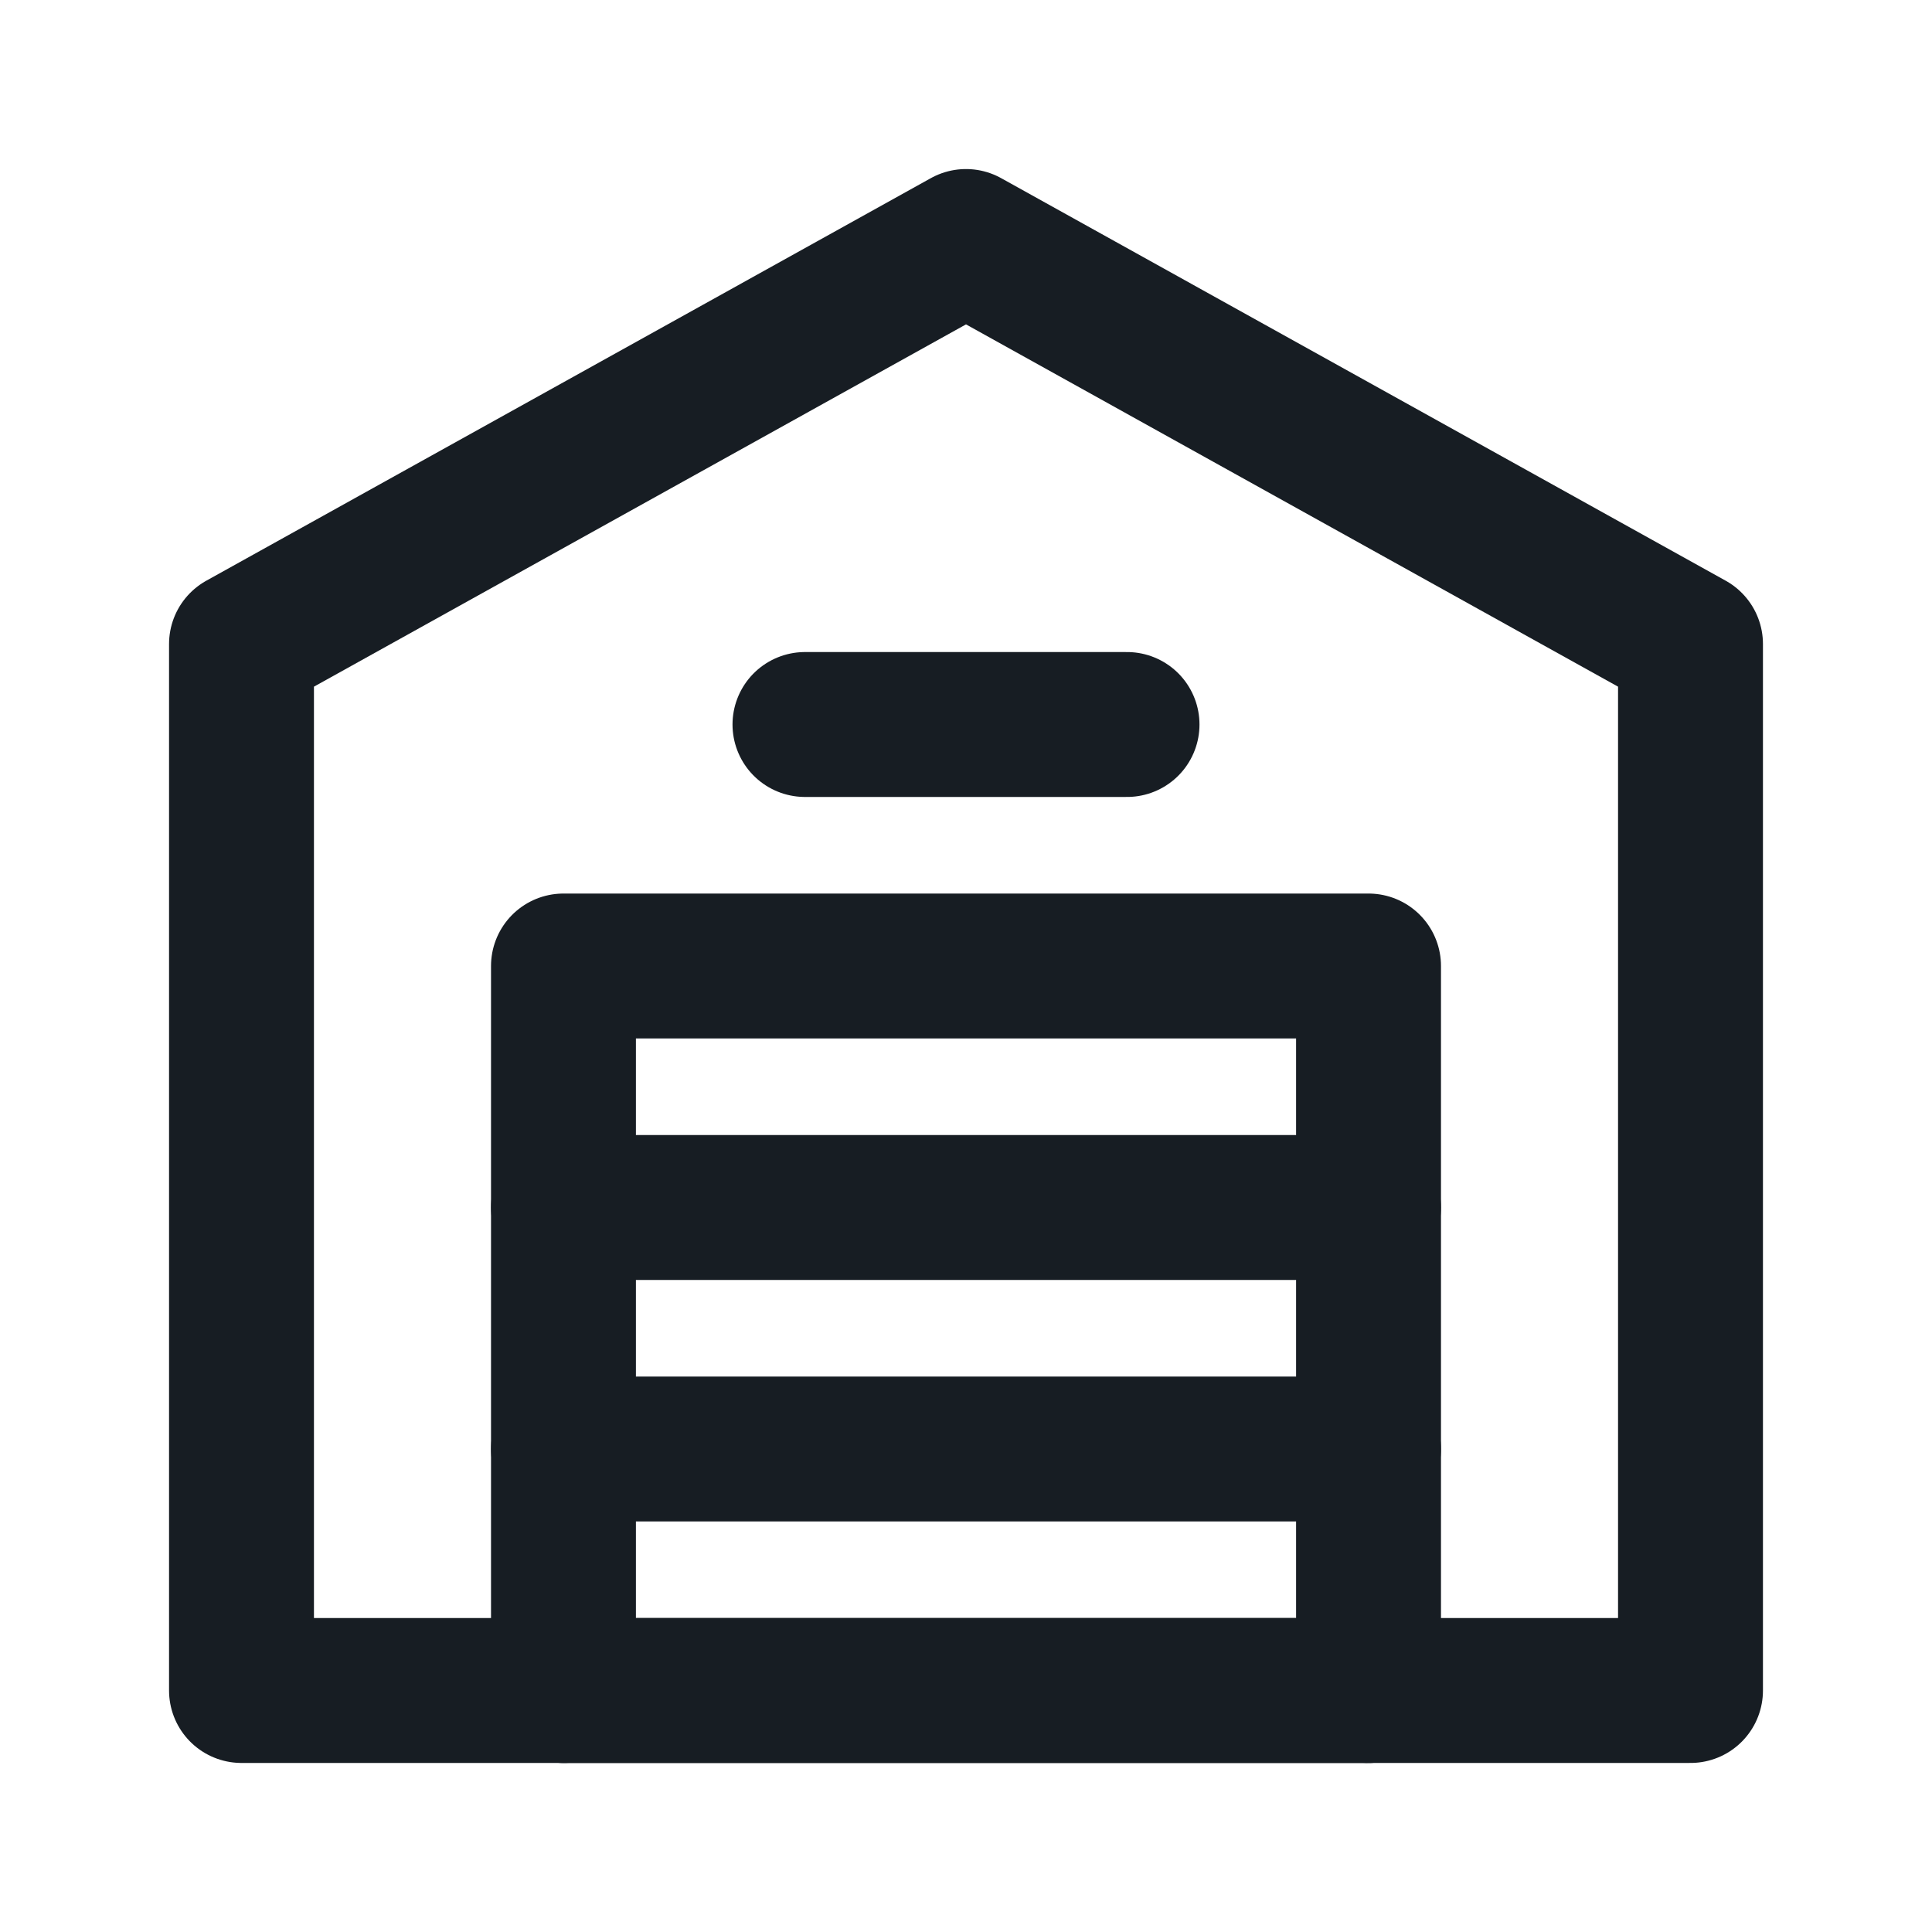 <svg width="20" height="20" viewBox="0, 0, 20, 20" style="fill:none;" xmlns="http://www.w3.org/2000/svg" xmlns:xlink="http://www.w3.org/1999/xlink" xmlns:xml="http://www.w3.org/XML/1998/namespace" version="1.1"><path d="M5.833 12.5 L14.167 12.5" stroke-width="1.5" stroke-linecap="round" stroke-linejoin="round" style="stroke:#171D23;" /><path d="M5.833 15 L14.167 15" stroke-width="1.5" stroke-linecap="round" stroke-linejoin="round" style="stroke:#171D23;" /><path d="M5.833 17.5 L14.167 17.5" stroke-width="1.5" stroke-linecap="round" stroke-linejoin="round" style="stroke:#171D23;" /><path d="M14.167 17.5 L14.167 10 L5.833 10 L5.833 17.5" stroke-width="1.5" stroke-linecap="round" stroke-linejoin="round" style="stroke:#171D23;" /><path d="M8.333 7.5 L11.667 7.5" stroke-width="1.5" stroke-linecap="round" stroke-linejoin="round" style="stroke:#171D23;" /><path d="M17.5 6.667 L10 2.5 L2.5 6.667 L2.5 17.5 L17.5 17.5 L17.5 6.667 z" stroke-width="1.5" stroke-linecap="round" stroke-linejoin="round" style="stroke:#171D23;" /></svg>